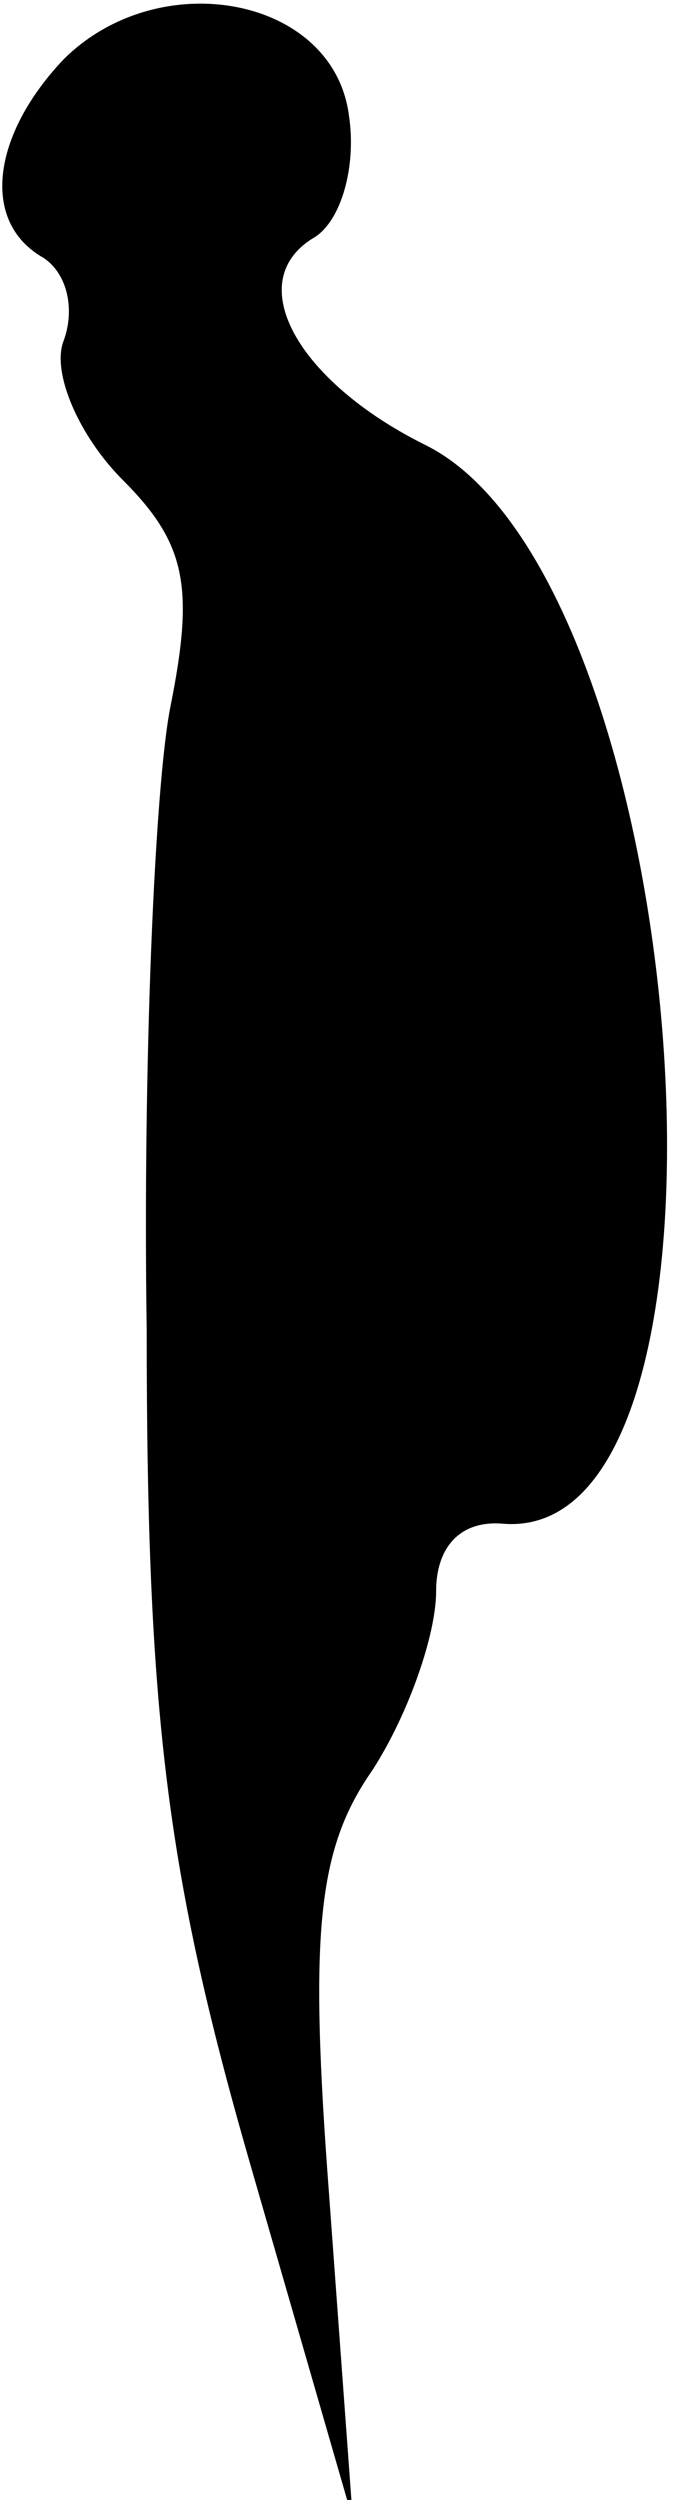 <?xml version="1.0" standalone="no"?>
<!DOCTYPE svg PUBLIC "-//W3C//DTD SVG 20010904//EN"
 "http://www.w3.org/TR/2001/REC-SVG-20010904/DTD/svg10.dtd">
<svg version="1.0" xmlns="http://www.w3.org/2000/svg"
 width="17pt" height="63pt" viewBox="0 0 17 63"
 preserveAspectRatio="xMidYMid meet">
<g transform="translate(0,63) scale(0.1,-0.1)"
fill="#000000" stroke="none">
<path fill="#000000" stroke="none" d="M16 615 c-18 -19 -21 -41 -5 -50 6 -4
8 -13 5 -21 -3 -8 4 -24 15 -35 16 -16 18 -27 12 -57 -4 -20 -7 -91 -6 -157 0
-97 5 -137 26 -210 l26 -90 -6 82 c-5 66 -3 87 11 107 9 14 16 34 16 45 0 11
6 18 17 17 66 -5 48 239 -20 272 -32 16 -46 41 -28 52 7 4 11 18 9 31 -4 30
-48 38 -72 14z"/>
</g>
</svg>

